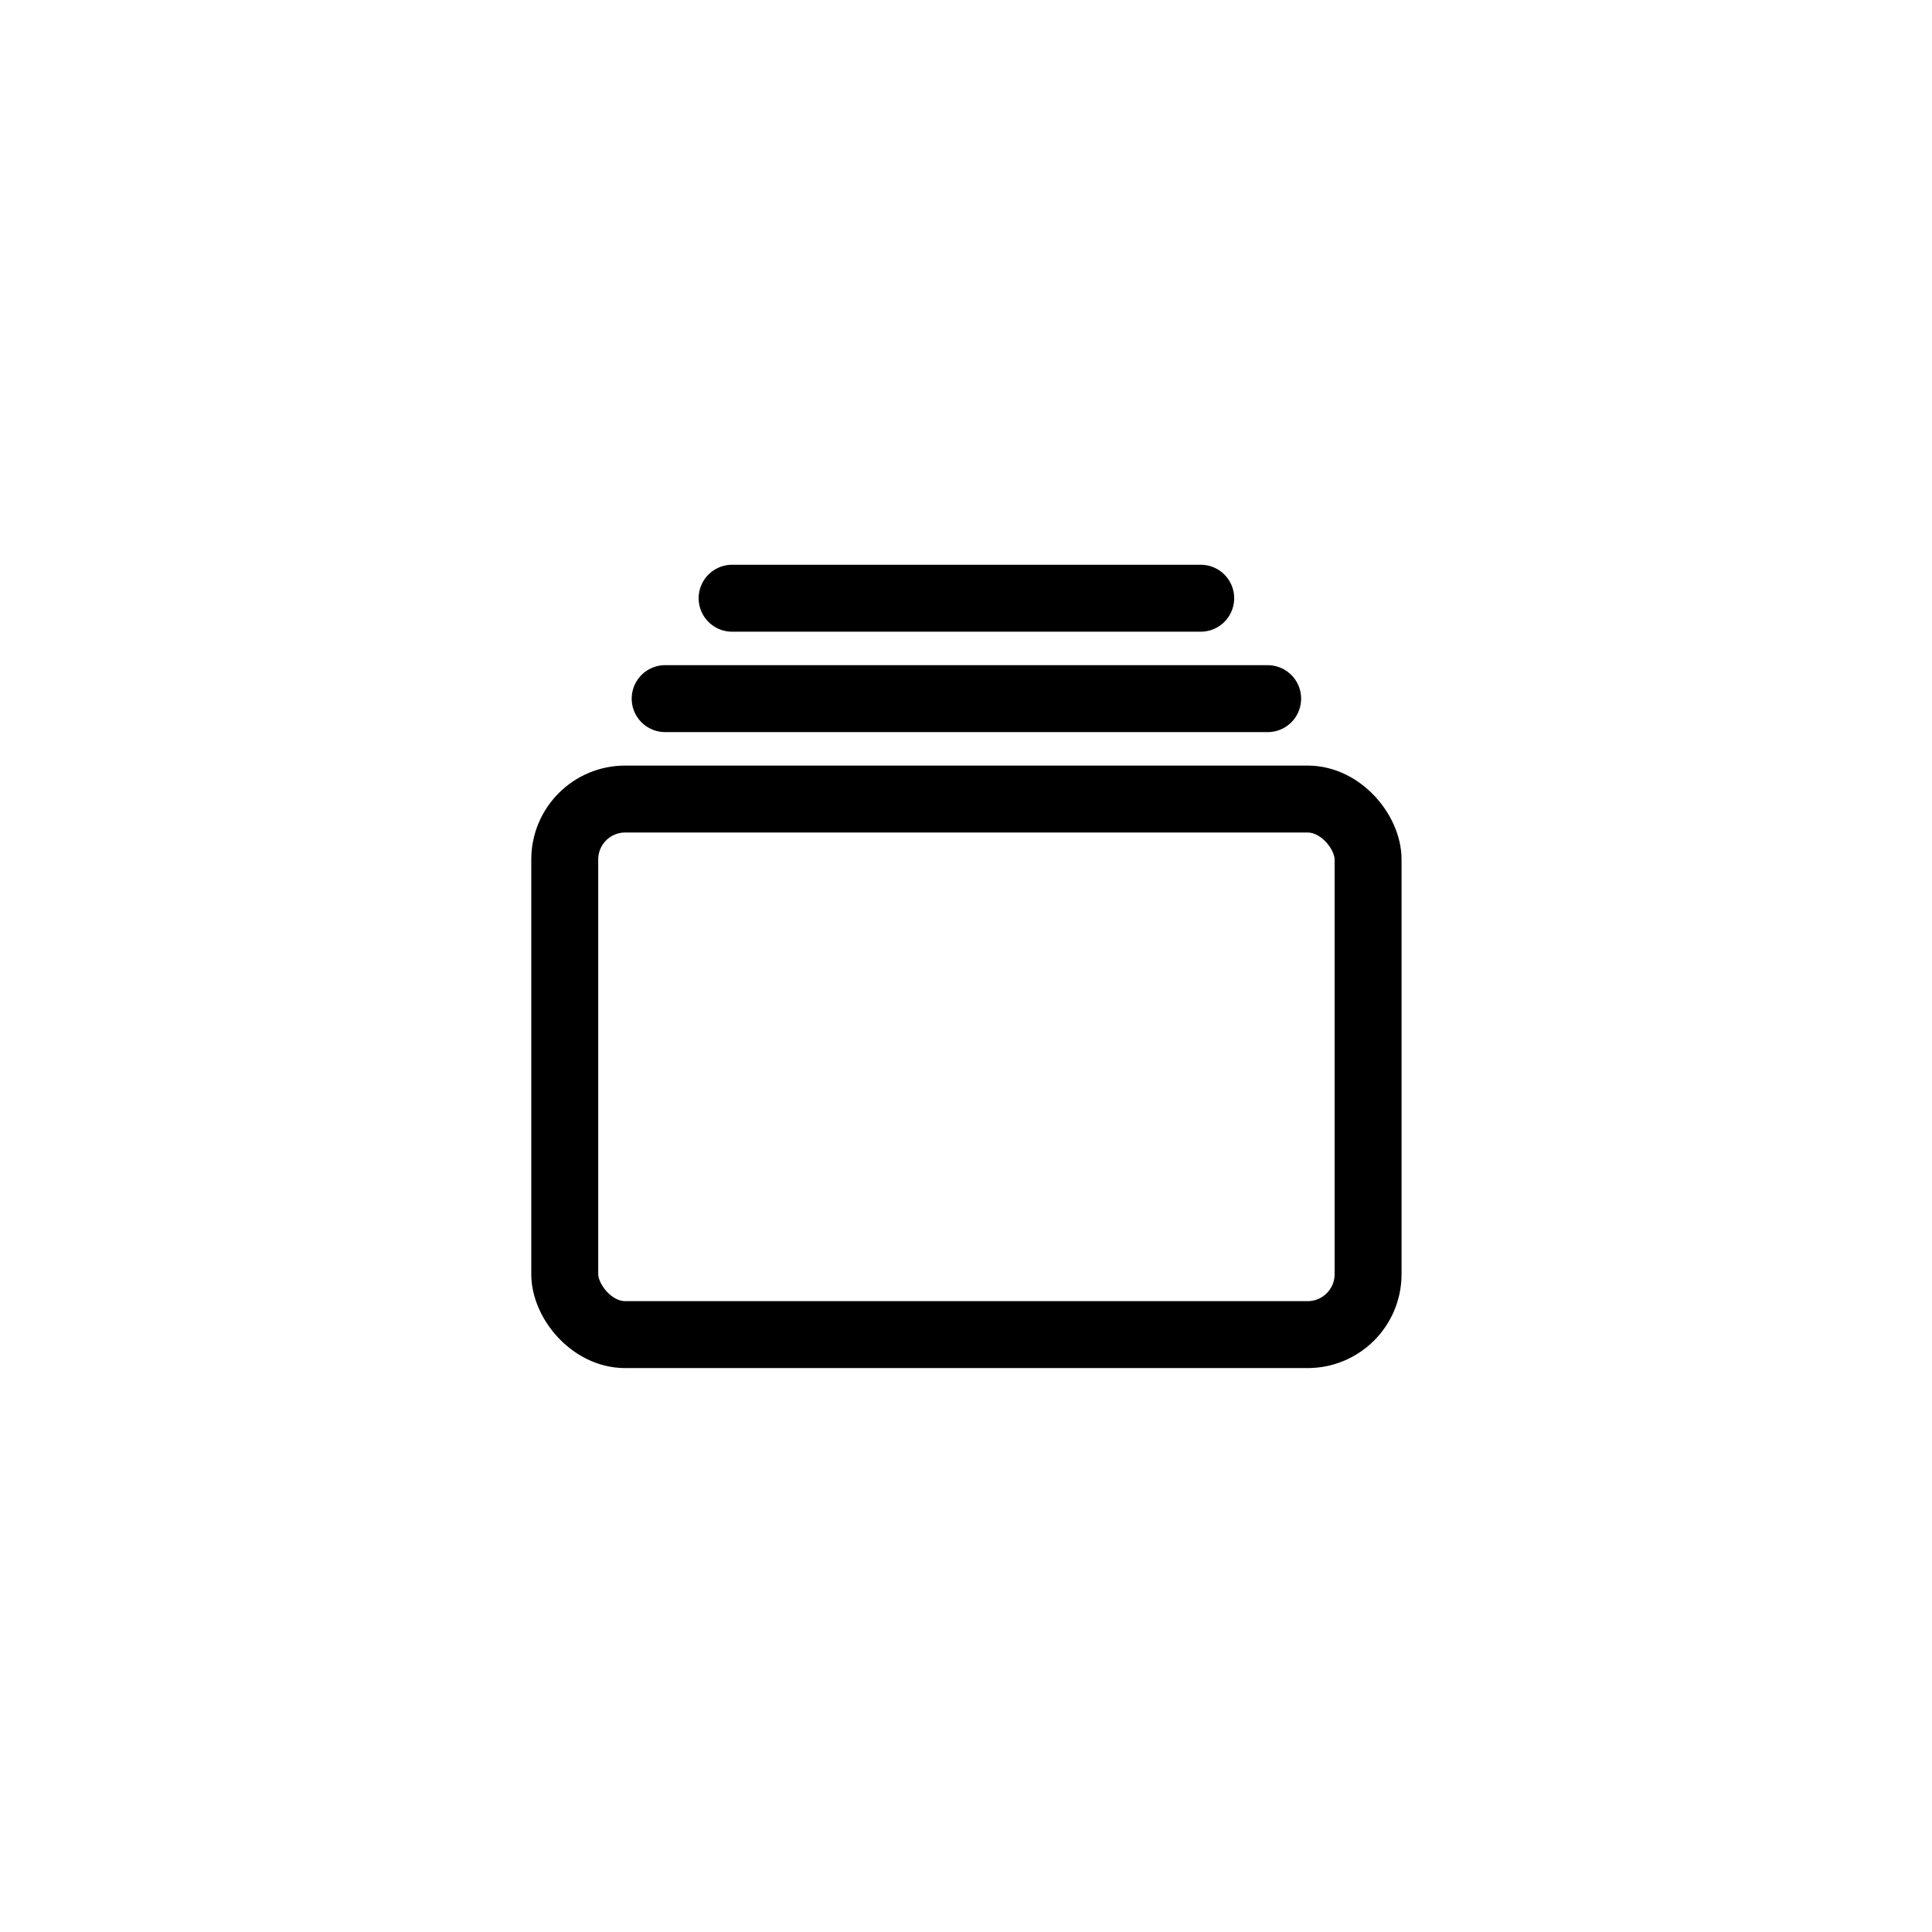 <?xml version="1.0" encoding="UTF-8" standalone="no"?>
<svg
   class="ionicon"
   viewBox="0 0 512 512"
   version="1.1"
   id="svg52"
   sodipodi:docname="albums-outline.svg"
   inkscape:version="1.2.2 (b0a8486541, 2022-12-01)"
   inkscape:export-filename="albums-outline.png"
   inkscape:export-xdpi="135"
   inkscape:export-ydpi="135"
   xmlns:inkscape="http://www.inkscape.org/namespaces/inkscape"
   xmlns:sodipodi="http://sodipodi.sourceforge.net/DTD/sodipodi-0.dtd"
   xmlns="http://www.w3.org/2000/svg"
   xmlns:svg="http://www.w3.org/2000/svg">
  <defs
     id="defs56" />
  <sodipodi:namedview
     id="namedview54"
     pagecolor="#ffffff"
     bordercolor="#666666"
     borderopacity="1.0"
     inkscape:showpageshadow="2"
     inkscape:pageopacity="0.0"
     inkscape:pagecheckerboard="0"
     inkscape:deskcolor="#d1d1d1"
     showgrid="false"
     inkscape:zoom="1.6210938"
     inkscape:cx="107.33494"
     inkscape:cy="256.61687"
     inkscape:window-width="1920"
     inkscape:window-height="1043"
     inkscape:window-x="0"
     inkscape:window-y="0"
     inkscape:window-maximized="1"
     inkscape:current-layer="svg52" />
  <title
     id="title46">Albums</title>
  <g
     id="g260"
     transform="matrix(0.672,0,0,0.672,83.995,83.995)">
    <g
       id="g264"
       transform="matrix(0.825,0,0,0.825,44.923,44.923)">
      <rect
         x="64"
         y="176"
         width="384"
         height="256"
         rx="28.87"
         ry="28.87"
         fill="none"
         stroke="currentColor"
         stroke-linejoin="round"
         stroke-width="32"
         id="rect48" />
      <path
         stroke="currentColor"
         stroke-linecap="round"
         stroke-miterlimit="10"
         stroke-width="32"
         d="M 144,80 H 368 M 112,128 H 400"
         id="path50" />
    </g>
  </g>
</svg>

